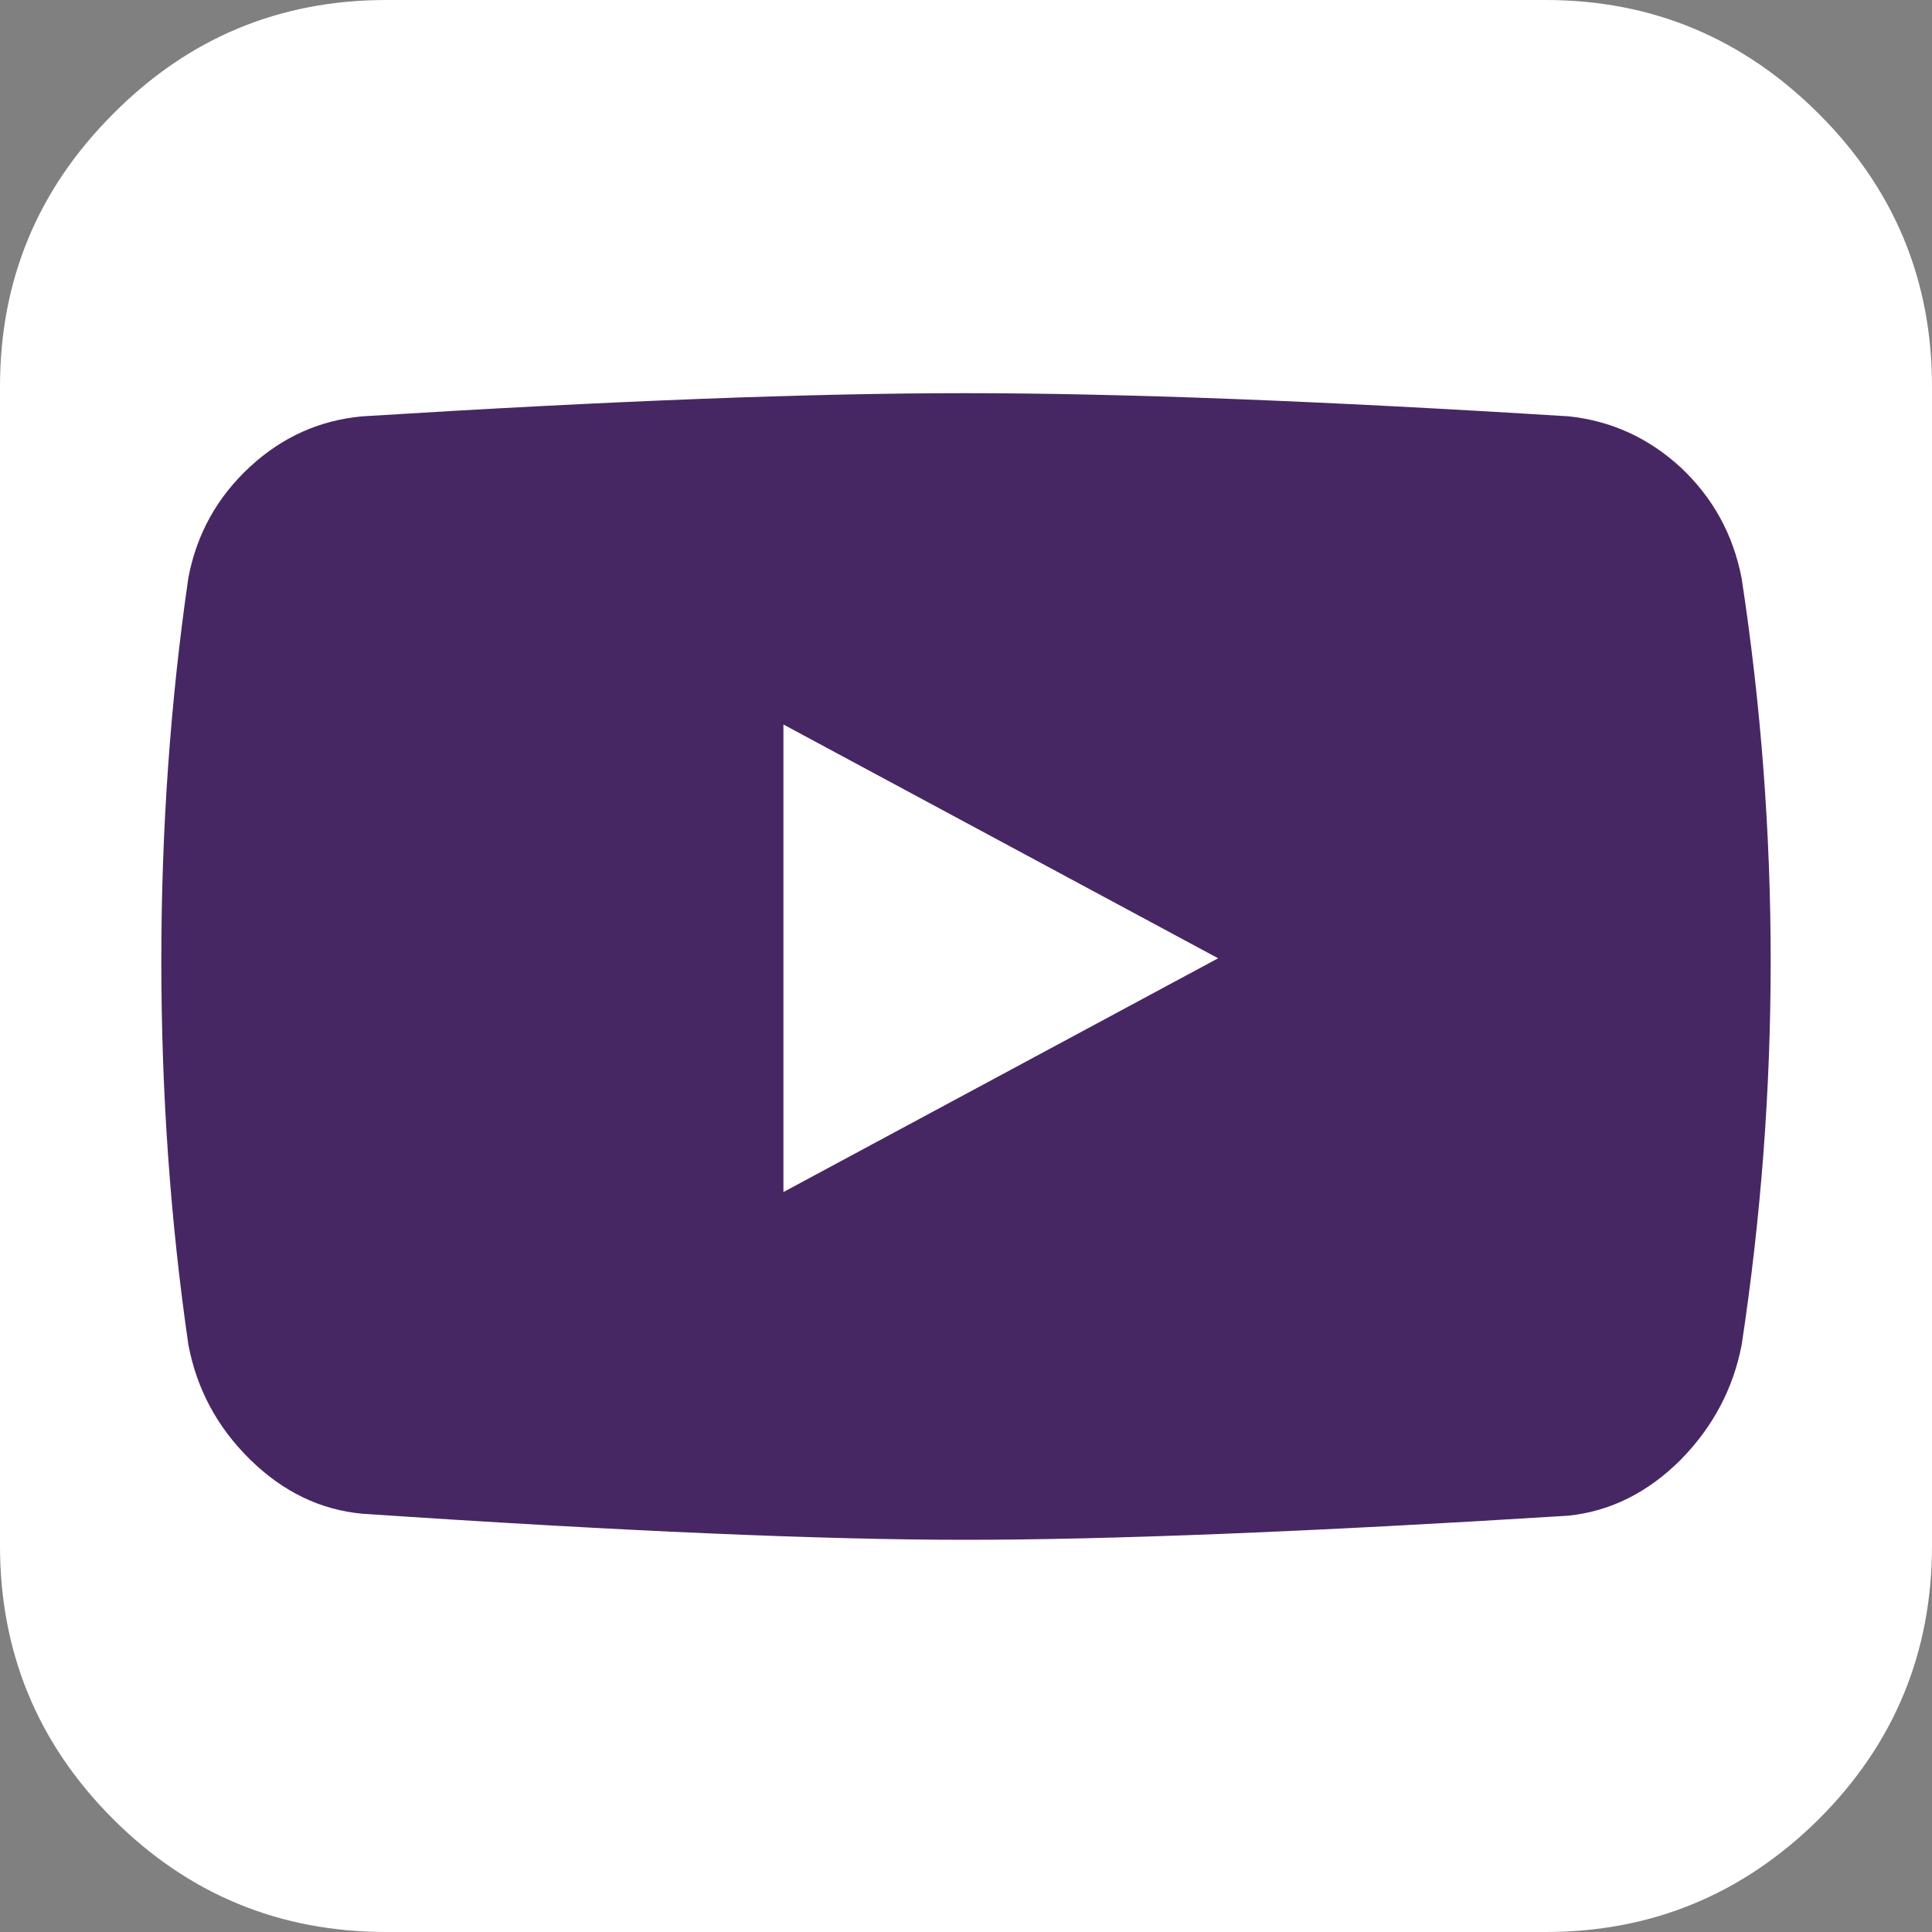 
<svg xmlns="http://www.w3.org/2000/svg" version="1.1" xmlns:xlink="http://www.w3.org/1999/xlink" preserveAspectRatio="none" x="0px" y="0px" width="100px" height="100px" viewBox="0 0 100 100">
<rect x="0" y="0" width="100" height="100" fill="#808080" stroke="none"/>
<defs>
<g id="Layer0_0_FILL">
<path fill="#FFFFFF" stroke="none" d="
M 100 20
Q 100 11.75 94.15 5.9 88.25 0 80 0
L 20 0
Q 11.7 0 5.85 5.9 0 11.75 0 20
L 0 80
Q 0 88.3 5.85 94.15 11.7 100 20 100
L 80 100
Q 88.25 100 94.15 94.15 100 88.3 100 80
L 100 20 Z"/>
</g>

<g id="Layer0_1_FILL">
<path fill="#462763" stroke="none" d="
M 87 24.2
Q 84.5 21.9 81.2 21.55 62 20.35 49.95 20.35 37.95 20.35 18.75 21.55 15.45 21.85 12.95 24.15 10.4 26.5 9.75 29.9 8.35 39.55 8.35 49.75 8.35 59.95 9.75 69.6 10.4 73.05 12.95 75.55 15.5 78.05 18.75 78.35 38.8 79.7 49.95 79.7 61.2 79.7 81.2 78.45 84.45 78.1 87 75.55 89.5 73 90.15 69.6 91.65 59.7 91.65 49.75 91.65 39.8 90.15 29.95 89.5 26.55 87 24.2
M 63.05 49.6
L 40.55 61.7 40.55 37.5 63.05 49.6 Z"/>
</g>
</defs>

<g transform="matrix( 1, 0, 0, 1, 0,0) ">
<use xlink:href="#Layer0_0_FILL"/>
</g>

<g transform="matrix( 1, 0, 0, 1, 0,0) ">
<use xlink:href="#Layer0_1_FILL"/>
</g>
</svg>
